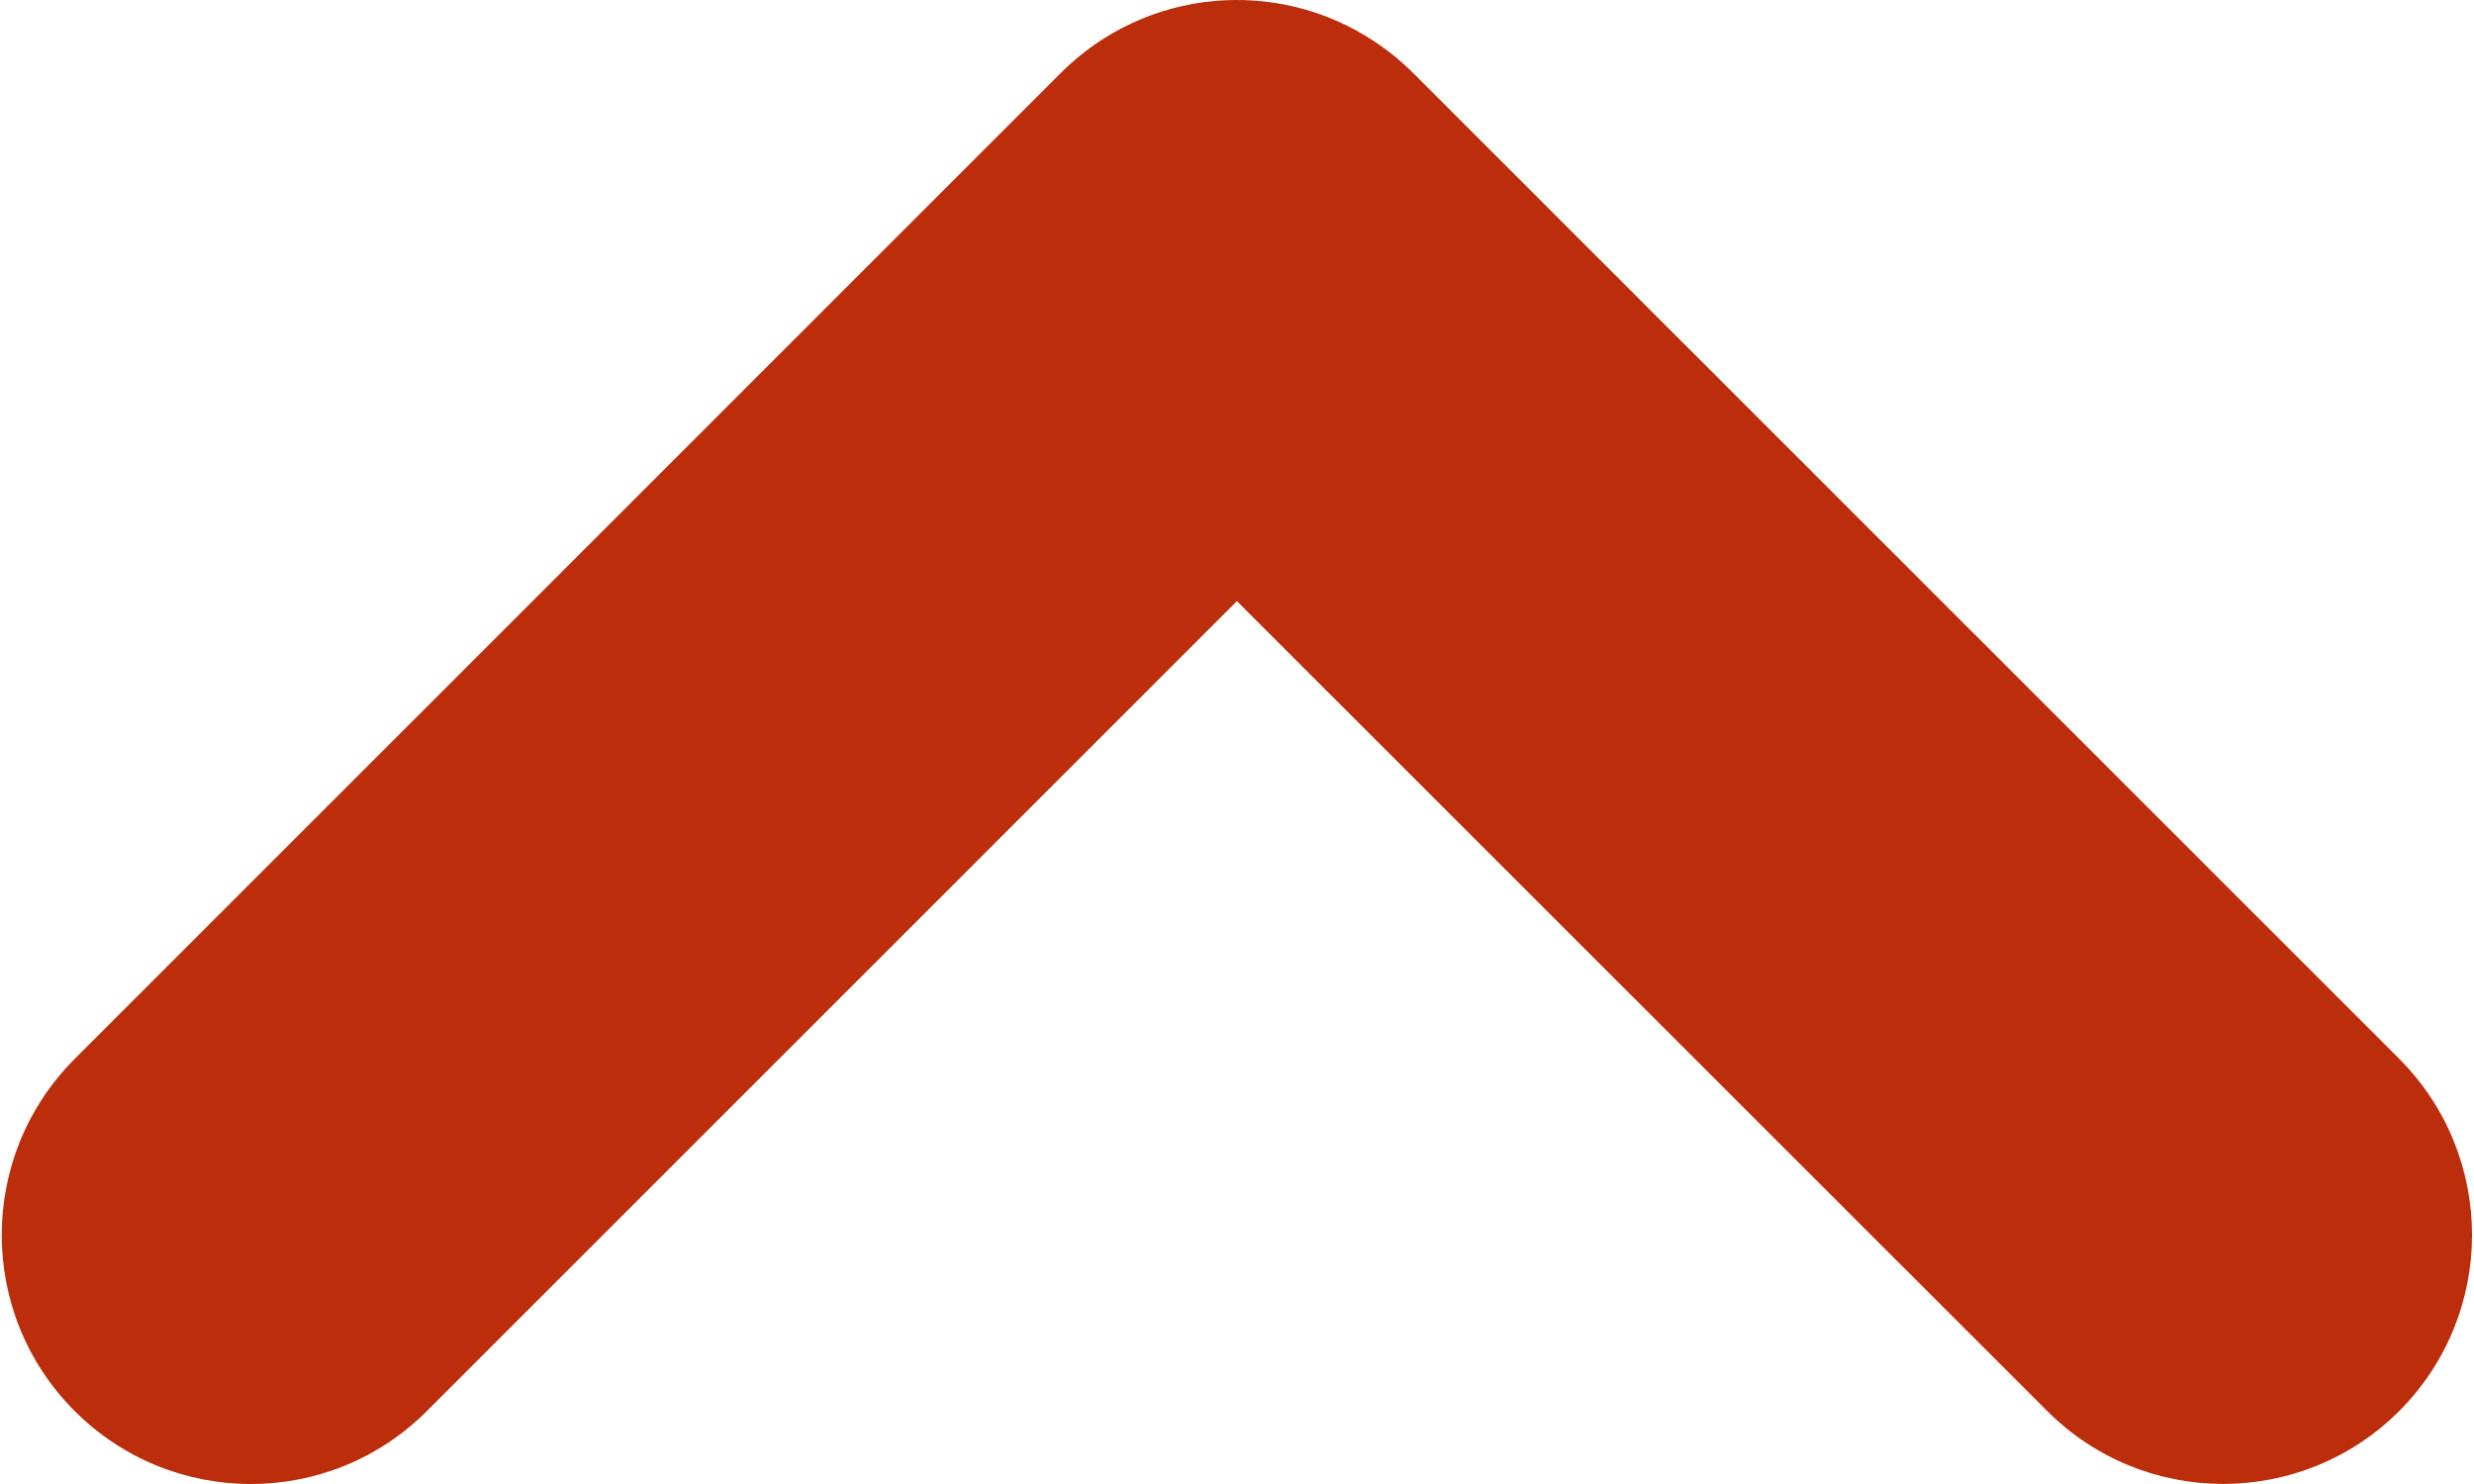 <?xml version="1.0" encoding="utf-8"?>
<!-- Generator: Adobe Illustrator 19.2.1, SVG Export Plug-In . SVG Version: 6.00 Build 0)  -->
<svg width="25px" height="15px" version="1.1" id="Layer_1" xmlns="http://www.w3.org/2000/svg" xmlns:xlink="http://www.w3.org/1999/xlink" x="0px" y="0px"
	 viewBox="0 0 24.964 15" enable-background="new 0 0 24.964 15" xml:space="preserve">
<title>Icon Red Arrow</title>
<g id="Page-1">
	<g id="Icon-Red-Arrow-25x25px">
		<g id="Group-19" transform="translate(5, 0)">
			<path id="Fill-1" fill="#BC2D0C" d="M5.701,0.738l-9.965,9.966c-0.982,0.984-0.982,2.576,0.001,3.559
				c0.984,0.983,2.576,0.983,3.558,0l8.186-8.187l8.188,8.186c0.982,0.983,2.574,0.983,3.558,0c0.49-0.492,0.735-1.136,0.735-1.779
				c0-0.643-0.245-1.289-0.735-1.78L9.261,0.737c-0.124-0.123-0.256-0.23-0.395-0.321C7.889-0.231,6.562-0.123,5.701,0.738z"/>
		</g>
	</g>
</g>
</svg>
